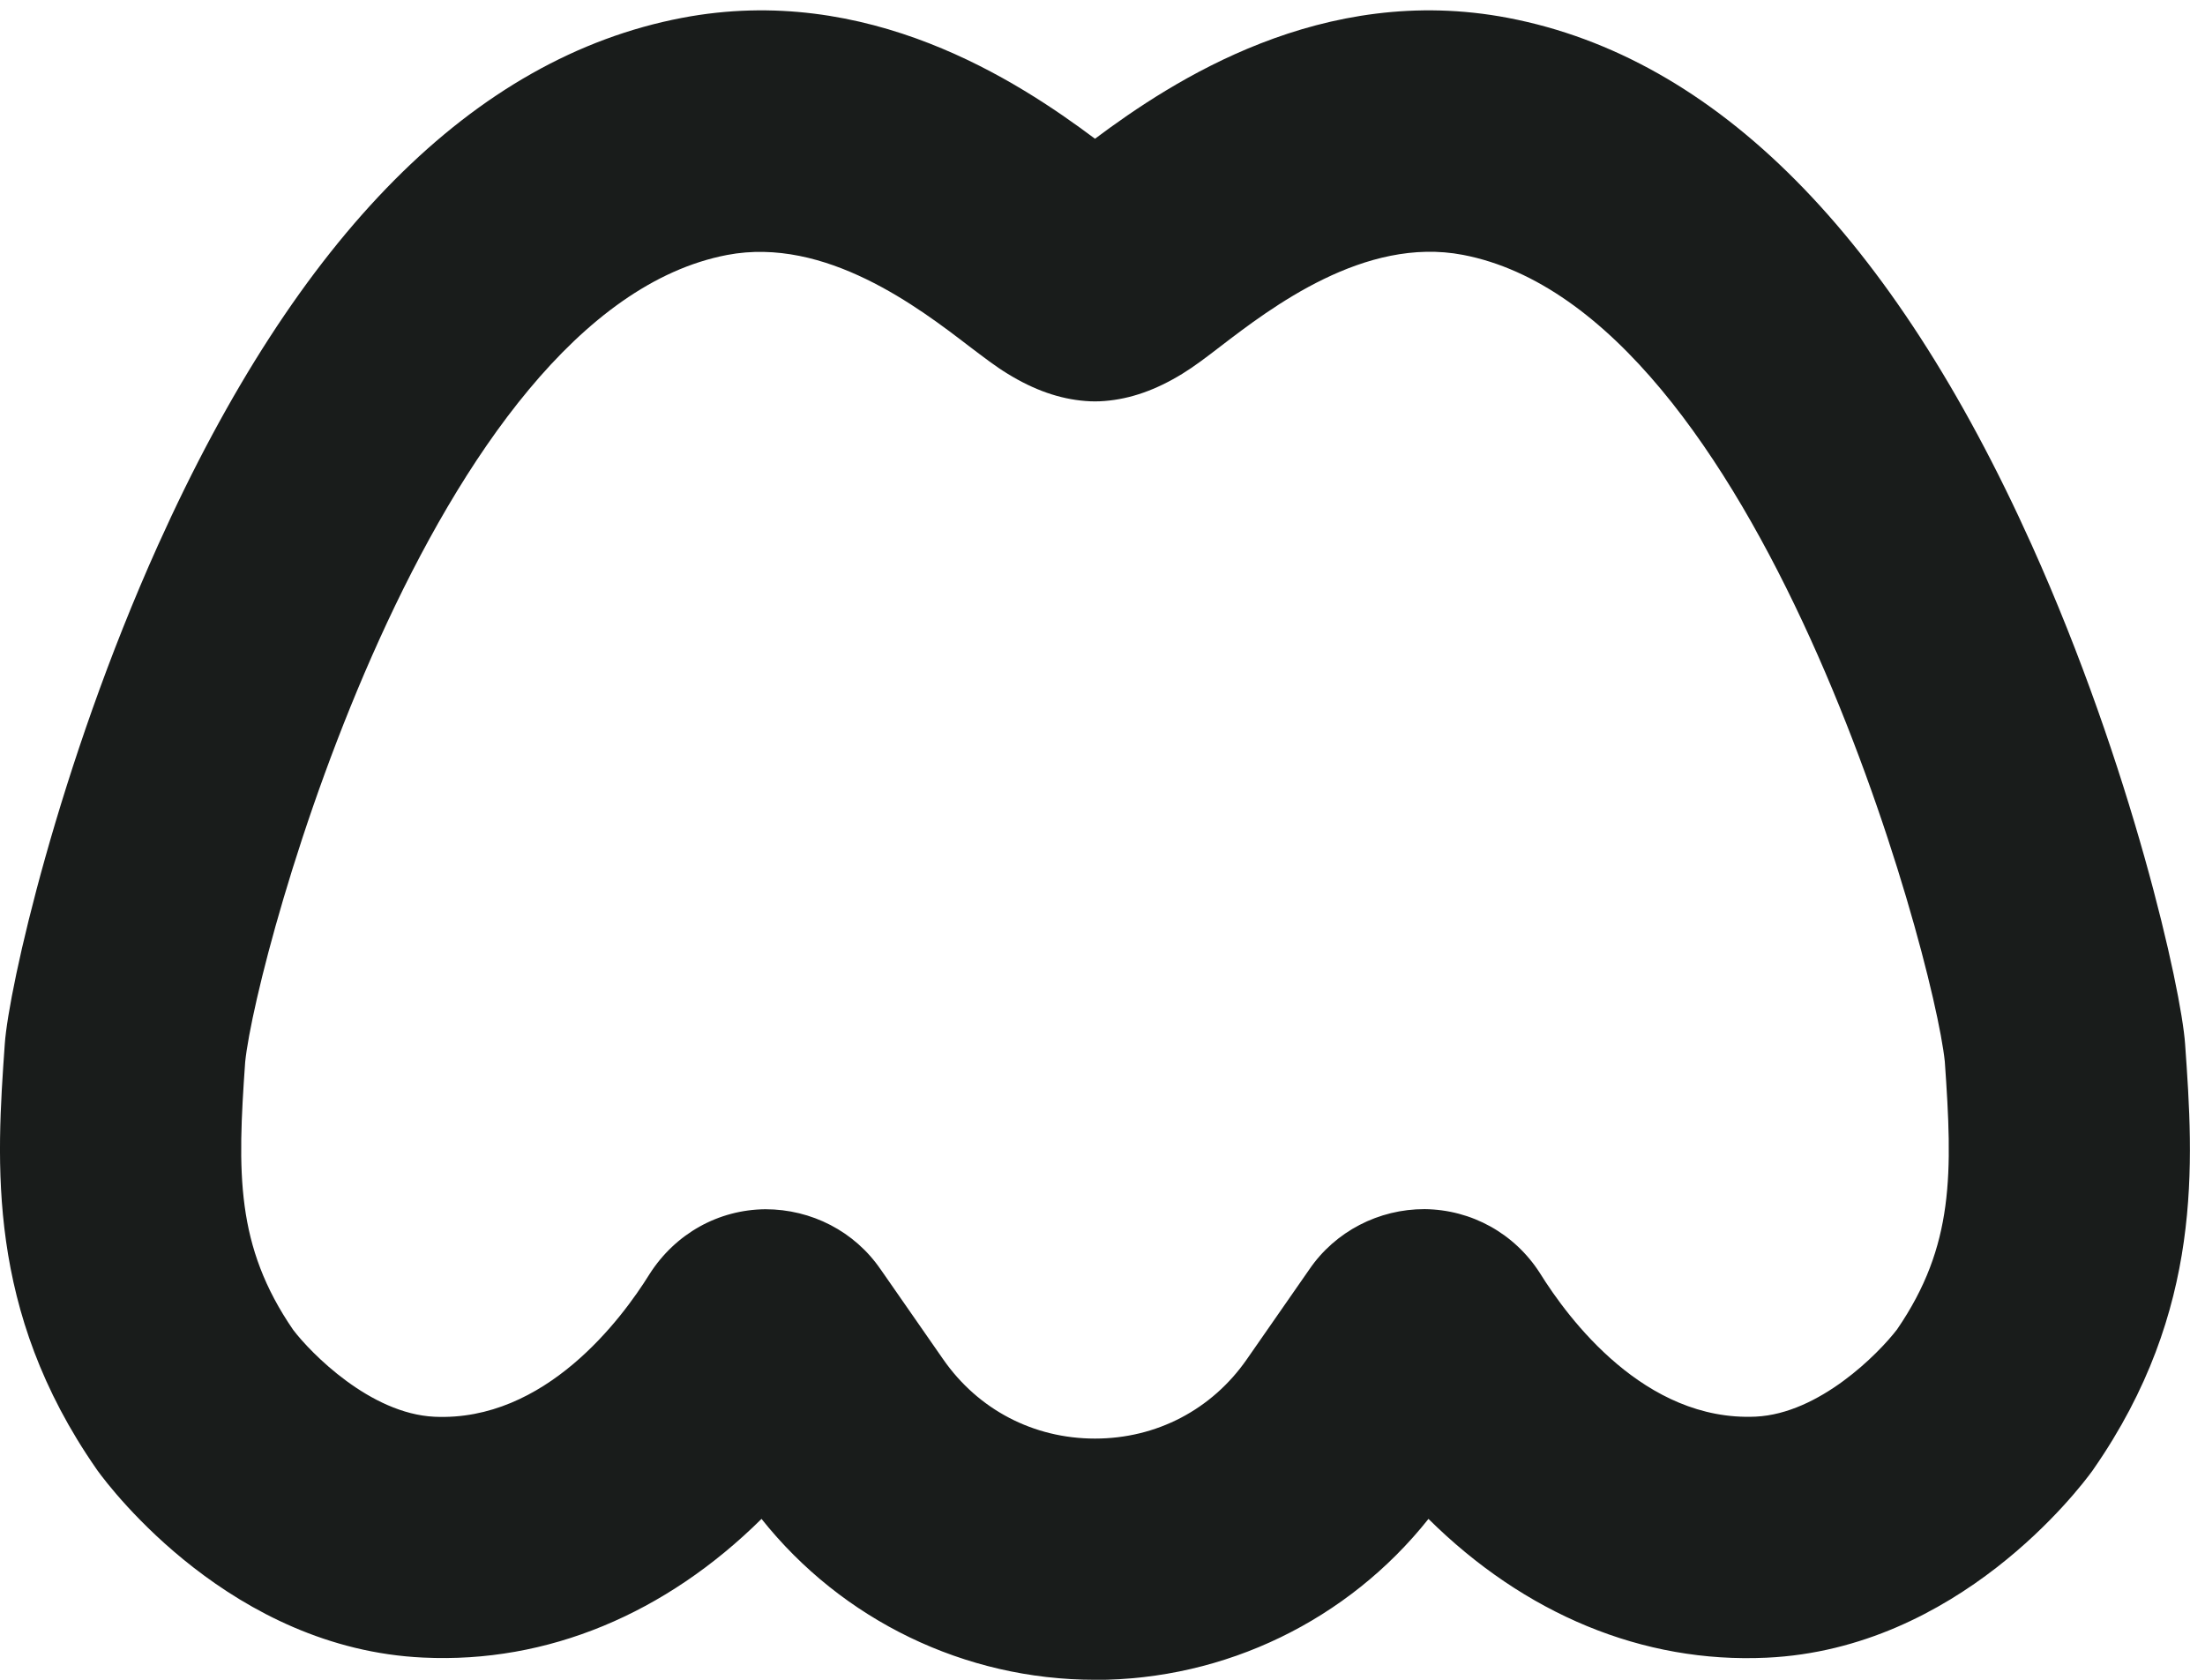 <svg width="42" height="32" viewBox="0 0 42 32" fill="none" xmlns="http://www.w3.org/2000/svg">
<path d="M20.857 32C18.375 32 16.038 30.863 14.505 28.935C12.68 30.742 10.428 31.69 8.063 31.577C4.419 31.409 2.113 28.365 1.861 28.019C1.851 28.007 1.842 27.994 1.834 27.98C-0.265 24.96 -0.068 22.147 0.091 19.889C0.164 18.836 1.11 14.605 3.011 10.383C5.671 4.477 9.027 1.099 12.988 0.341C16.529 -0.337 19.384 1.542 20.857 2.643C22.33 1.542 25.187 -0.337 28.726 0.341C32.687 1.099 36.043 4.479 38.701 10.385C40.602 14.607 41.548 18.838 41.621 19.889C41.781 22.149 41.977 24.96 39.88 27.982C39.871 27.995 39.863 28.007 39.853 28.021C39.601 28.367 37.295 31.409 33.651 31.579C31.291 31.69 29.039 30.747 27.209 28.935C25.676 30.865 23.339 32.002 20.857 32.002M16.775 24.183L17.964 25.893C18.631 26.854 19.687 27.405 20.857 27.405C22.027 27.405 23.083 26.854 23.75 25.893L24.939 24.183C25.435 23.455 26.265 23.032 27.135 23.034C28.03 23.043 28.849 23.498 29.332 24.253C29.872 25.121 31.328 27.083 33.441 26.987C34.654 26.93 35.779 25.789 36.134 25.326C37.227 23.732 37.193 22.344 37.044 20.223C36.828 18.146 33.487 5.93 27.864 4.855C25.992 4.496 24.206 5.864 23.248 6.598C22.97 6.812 22.749 6.98 22.518 7.122C22.015 7.43 21.533 7.6 21.04 7.639C20.919 7.649 20.797 7.649 20.674 7.639C20.181 7.6 19.697 7.43 19.196 7.122C18.965 6.982 18.746 6.812 18.465 6.6C17.507 5.865 15.723 4.499 13.85 4.857C8.223 5.934 4.879 18.172 4.67 20.231C4.521 22.344 4.487 23.736 5.585 25.335C5.921 25.777 7.053 26.932 8.275 26.989C10.387 27.086 11.843 25.123 12.37 24.275C12.863 23.5 13.684 23.044 14.579 23.036C15.456 23.036 16.279 23.457 16.775 24.184" fill="#191C1B"/>
</svg>
